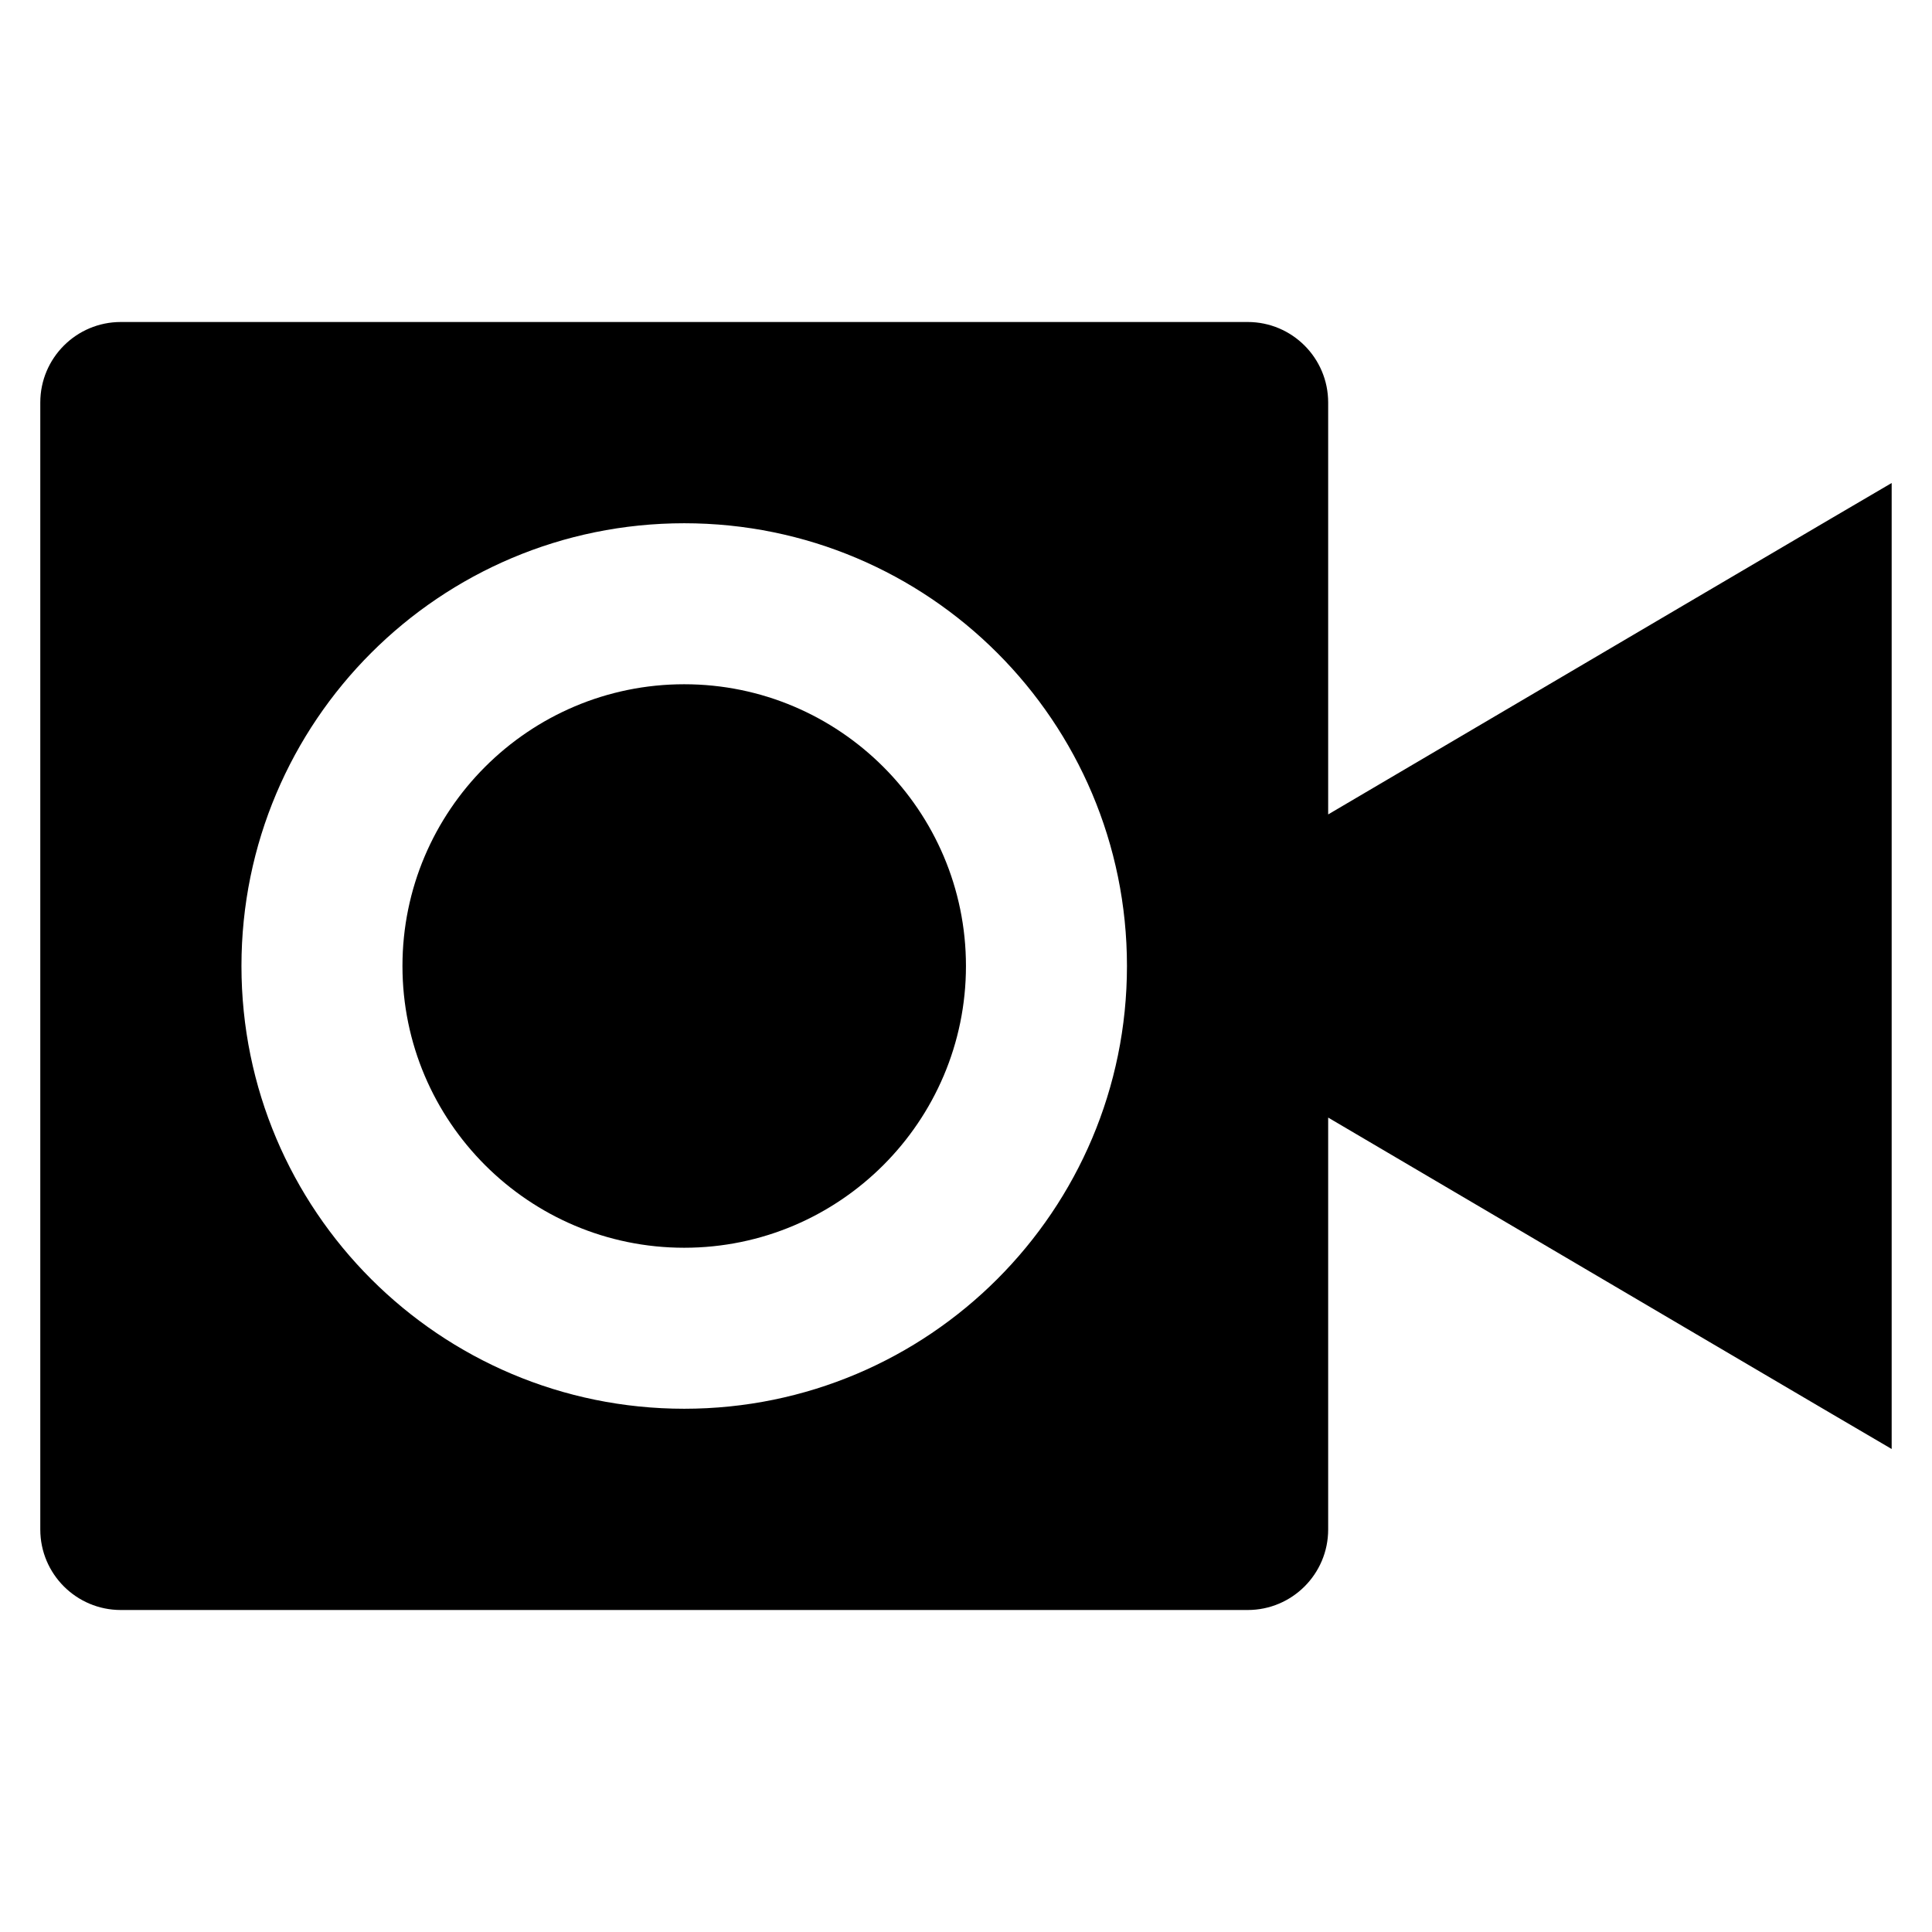 <?xml version="1.0" encoding="utf-8"?>
<!-- Generator: Adobe Illustrator 16.0.0, SVG Export Plug-In . SVG Version: 6.00 Build 0)  -->
<!DOCTYPE svg PUBLIC "-//W3C//DTD SVG 1.1//EN" "http://www.w3.org/Graphics/SVG/1.1/DTD/svg11.dtd">
<svg version="1.1" id="Layer_1" xmlns="http://www.w3.org/2000/svg" xmlns:xlink="http://www.w3.org/1999/xlink" x="0px" y="0px"
	 width="48px" height="48px" viewBox="0 0 48 48" enable-background="new 0 0 48 48" xml:space="preserve">
<g>
	<path  d="M32.998,20.234V10c0-1.104-0.895-2-2-2H3.001c-1.104,0-2,0.896-2,2v28c0,1.104,0.896,2,2,2h27.997
		c1.105,0,2-0.896,2-2V27.766c4.879,2.872,14,8.24,14,8.234V12C46.998,11.994,37.877,17.362,32.998,20.234z M16.999,35
		c-6.075,0-11-4.925-11-11s4.925-11,11-11s11,4.925,11,11S23.074,35,16.999,35z"/>
	<path  d="M16.999,17c-3.86,0-7,3.14-7,7c0,3.859,3.14,7,7,7s7-3.141,7-7C23.999,20.14,20.858,17,16.999,17z"/>
</g>
</svg>
